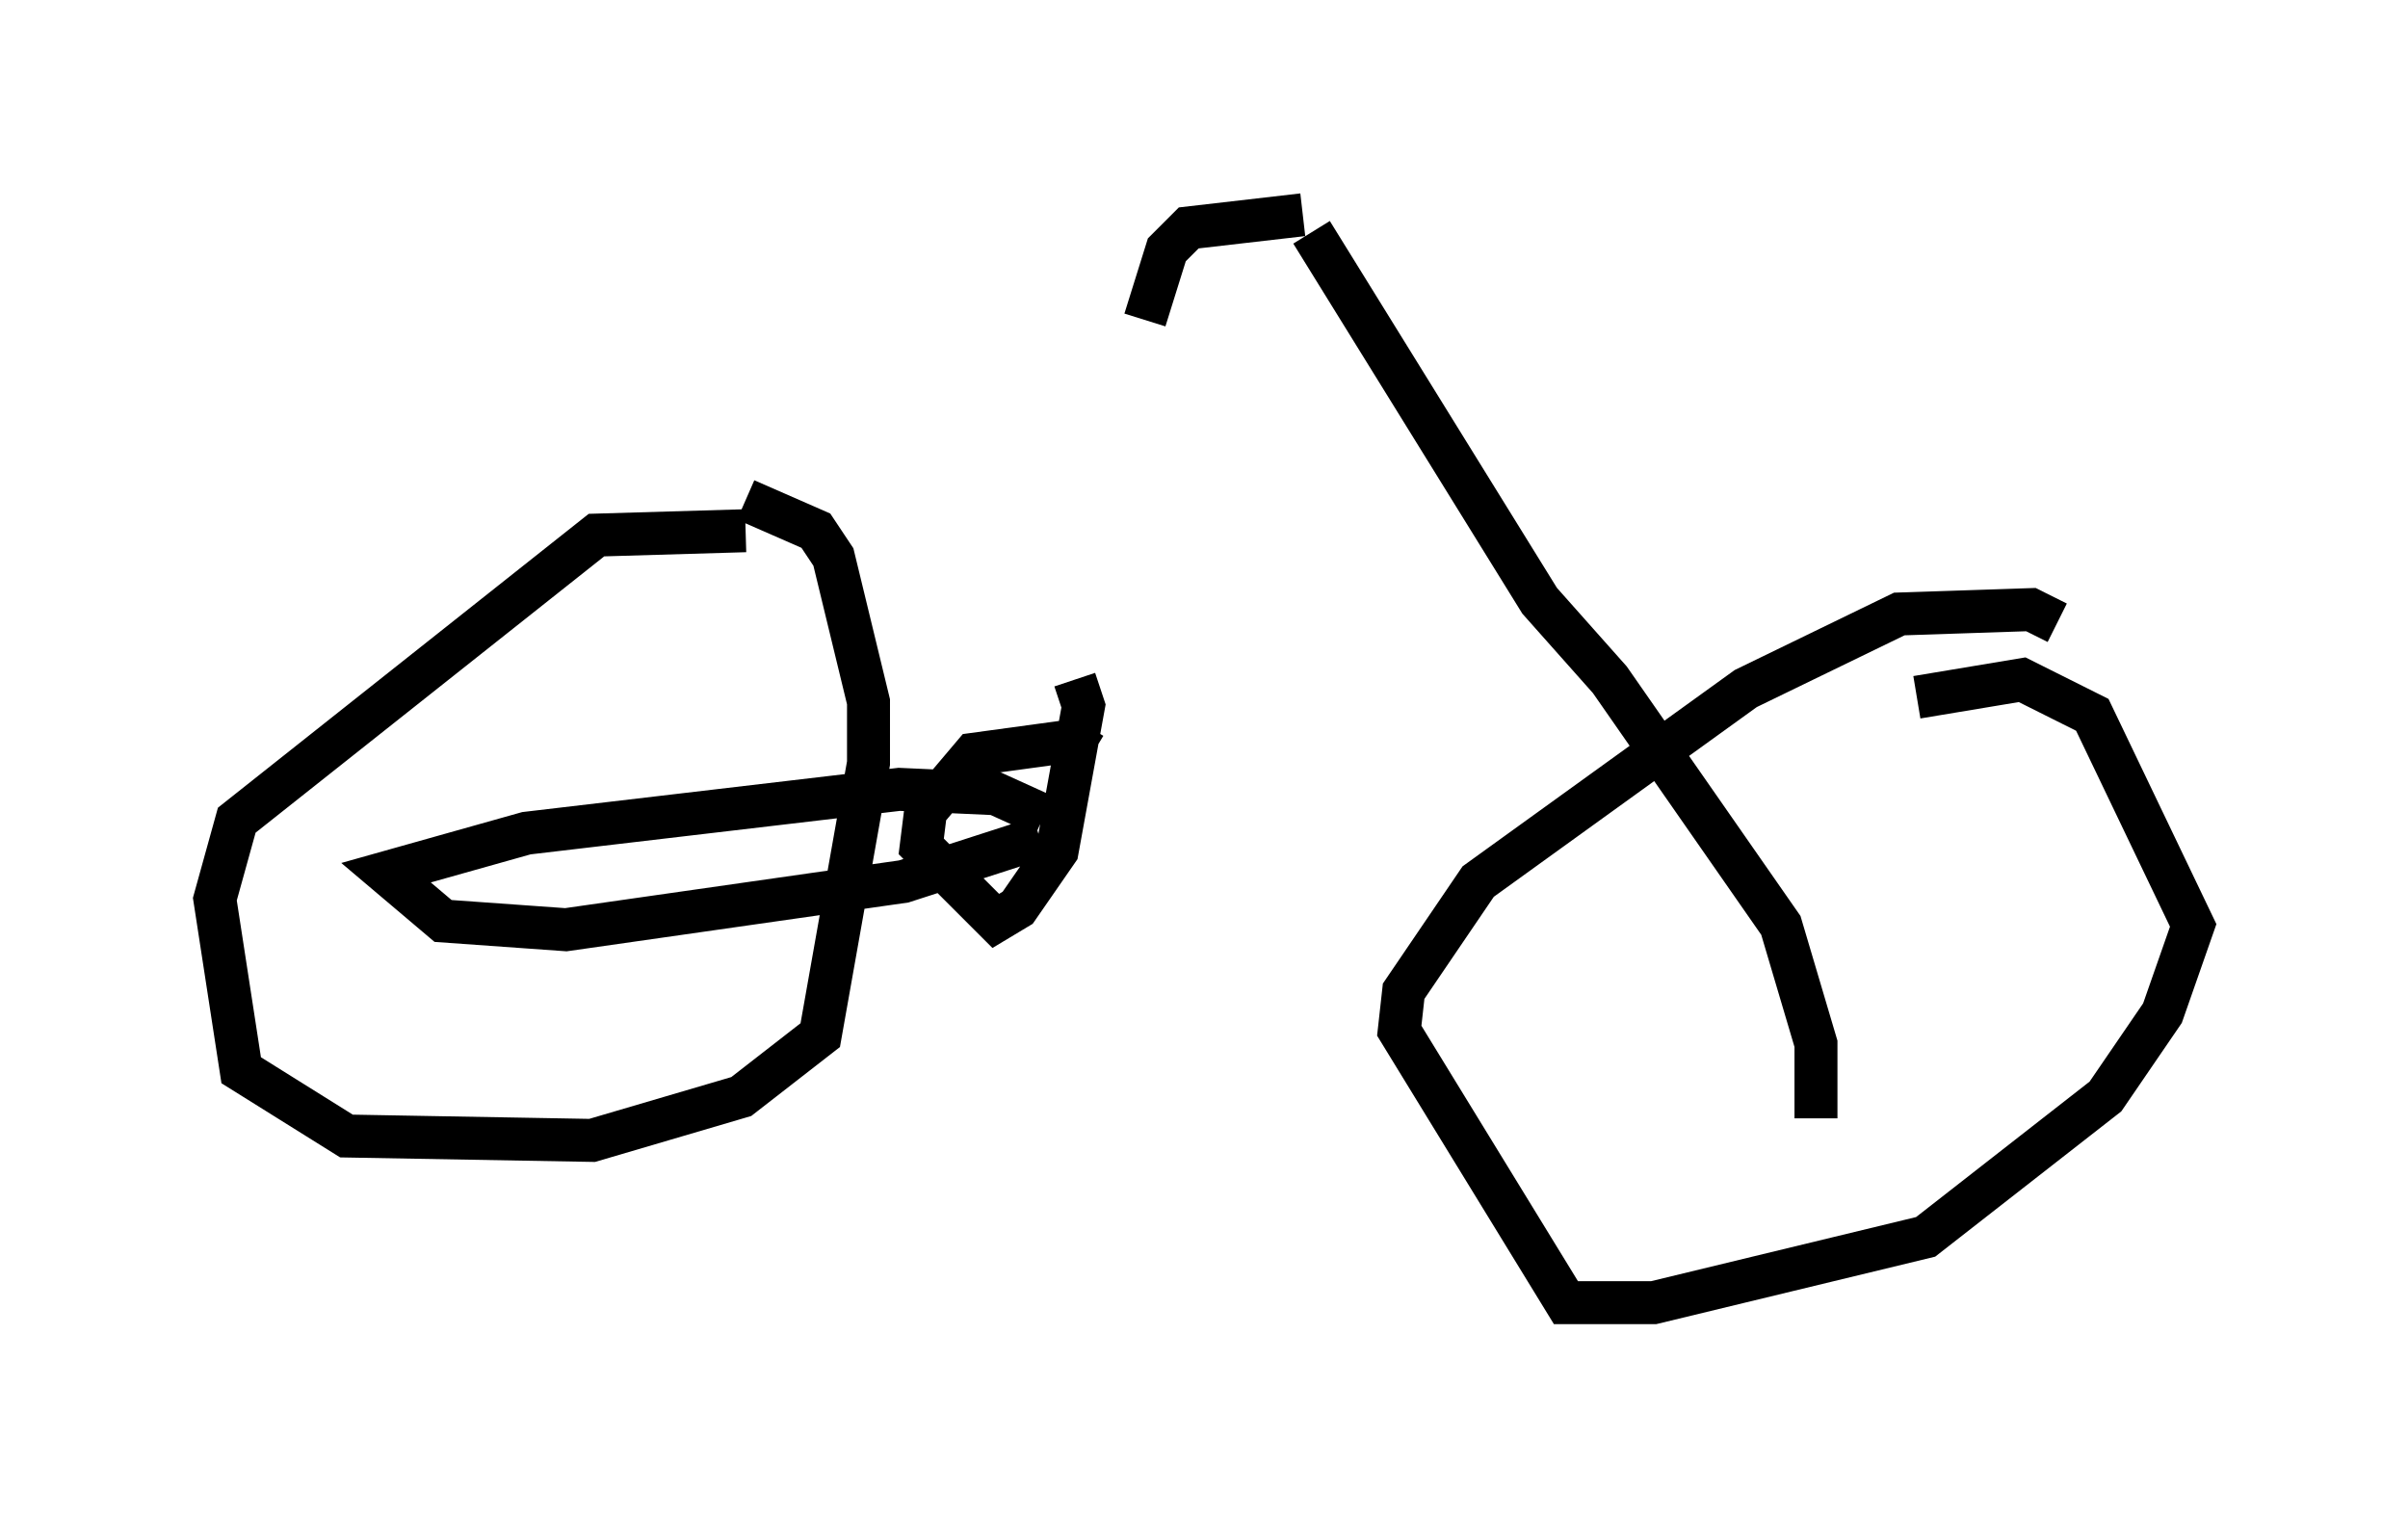 <?xml version="1.0" encoding="utf-8" ?>
<svg baseProfile="full" height="35.317" version="1.1" width="56.04" xmlns="http://www.w3.org/2000/svg" xmlns:ev="http://www.w3.org/2001/xml-events" xmlns:xlink="http://www.w3.org/1999/xlink"><defs /><rect fill="white" height="35.317" width="56.04" x="0" y="0" /><path d="M18.883, 12.861 m-1.531, -0.51 l-3.471, 0.102 -8.371, 6.635 l-0.51, 1.838 0.613, 3.981 l2.45, 1.531 5.717, 0.102 l3.471, -1.021 1.838, -1.429 l1.123, -6.329 0.0, -1.429 l-0.817, -3.369 -0.408, -0.613 l-1.633, -0.715 m30.523, 2.858 l-0.613, -0.306 -3.063, 0.102 l-3.573, 1.735 -6.227, 4.492 l-1.735, 2.552 -0.102, 0.919 l3.879, 6.329 2.042, 0.0 l6.329, -1.531 4.185, -3.267 l1.327, -1.94 0.715, -2.042 l-2.348, -4.9 -1.633, -0.817 l-2.45, 0.408 m-2.348, 9.8 l0.0, -1.735 -0.817, -2.756 l-3.981, -5.717 -1.633, -1.838 l-5.308, -8.575 m-0.204, -0.408 l-2.654, 0.306 -0.51, 0.51 l-0.51, 1.633 m-1.225, 10.106 l-0.51, -0.306 -2.246, 0.306 l-1.123, 1.327 -0.102, 0.817 l1.735, 1.735 0.51, -0.306 l0.919, -1.327 0.613, -3.369 l-0.204, -0.613 m-0.715, 3.165 l-1.123, -0.51 -2.246, -0.102 l-8.677, 1.021 -3.267, 0.919 l1.327, 1.123 2.858, 0.204 l7.861, -1.123 3.165, -1.021 " fill="none" stroke="black" stroke-width="1" /></svg>